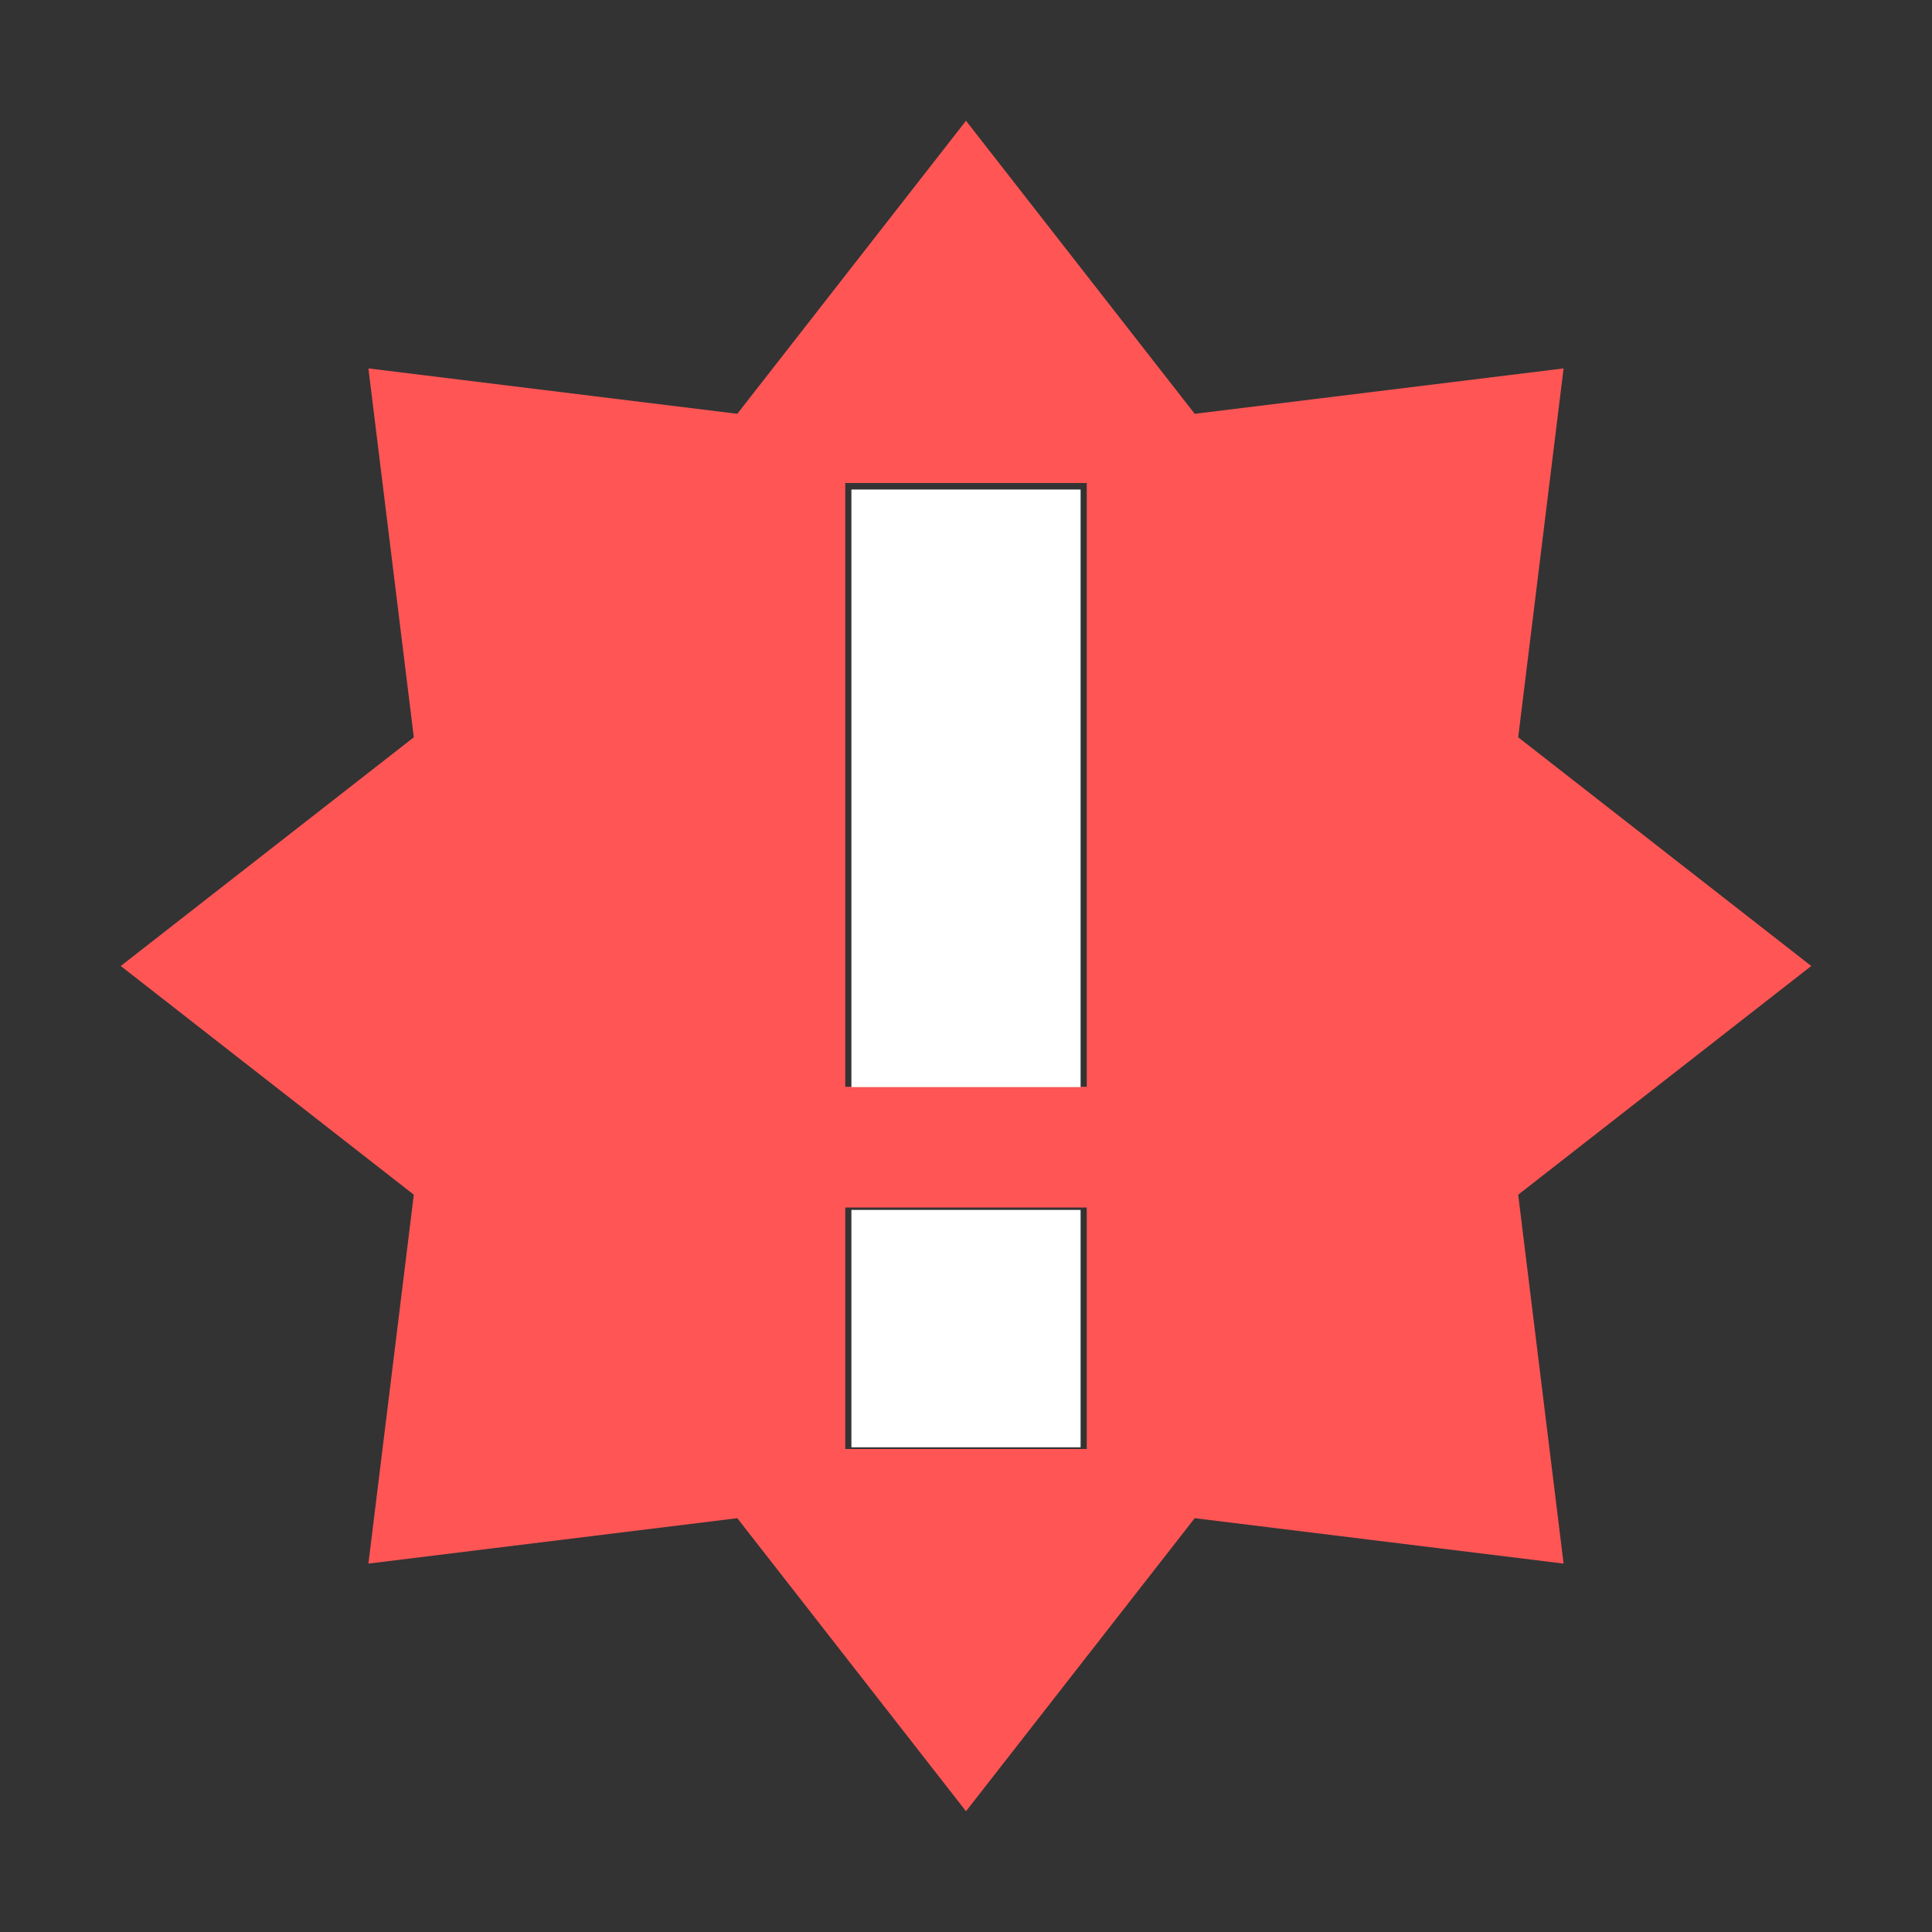 <?xml version="1.0" encoding="UTF-8" standalone="no"?>
<svg
   xmlns:dc="http://purl.org/dc/elements/1.1/"
   xmlns:cc="http://creativecommons.org/ns#"
   xmlns:rdf="http://www.w3.org/1999/02/22-rdf-syntax-ns#"
   xmlns:svg="http://www.w3.org/2000/svg"
   xmlns="http://www.w3.org/2000/svg"
   xmlns:sodipodi="http://sodipodi.sourceforge.net/DTD/sodipodi-0.dtd"
   xmlns:inkscape="http://www.inkscape.org/namespaces/inkscape"
   width="16"
   height="16"
   version="1.1"
   id="svg4"
   sodipodi:docname="software-update-urgent.svg"
   inkscape:version="0.92.4 (5da689c313, 2019-01-14)">
  <rect width="100%" height="100%" fill="#333333" stroke="none"/>
  <defs
     id="defs8" />
  <sodipodi:namedview
     pagecolor="#ffffff"
     bordercolor="#666666"
     borderopacity="1"
     objecttolerance="10"
     gridtolerance="10"
     guidetolerance="10"
     inkscape:pageopacity="0"
     inkscape:pageshadow="2"
     inkscape:window-width="954"
     inkscape:window-height="1029"
     id="namedview6"
     showgrid="false"
     inkscape:zoom="14.75"
     inkscape:cx="7.9322034"
     inkscape:cy="8"
     inkscape:window-x="960"
     inkscape:window-y="24"
     inkscape:window-maximized="0"
     inkscape:current-layer="svg4" />
  <path
     d="M 8,1 6.106,3.427 3.051,3.051 3.427,6.106 1,8 3.427,9.894 3.051,12.949 6.106,12.573 8,15 9.894,12.573 12.949,12.949 12.573,9.894 15,8 12.573,6.106 12.949,3.051 9.894,3.427 Z M 7,4 H 9 V 9 H 7 Z m 0,6 h 2 v 2 H 7 Z"
     fill="#5c5c5c"
     id="path2"
     style="fill:#ff5555;fill-opacity:1" />
  <path
     style="fill:#ffffff;fill-opacity:1;stroke-width:0.068"
     d="M 7.051,6.529 V 4.054 H 8 8.949 V 6.529 9.003 H 8 7.051 Z"
     id="path817"
     inkscape:connector-curvature="0" />
  <path
     style="fill:#ffffff;fill-opacity:1;stroke-width:0.068"
     d="M 7.051,11.003 V 10.02 H 8 8.949 v 0.983 0.983 H 8 7.051 Z"
     id="path819"
     inkscape:connector-curvature="0" />
</svg>
